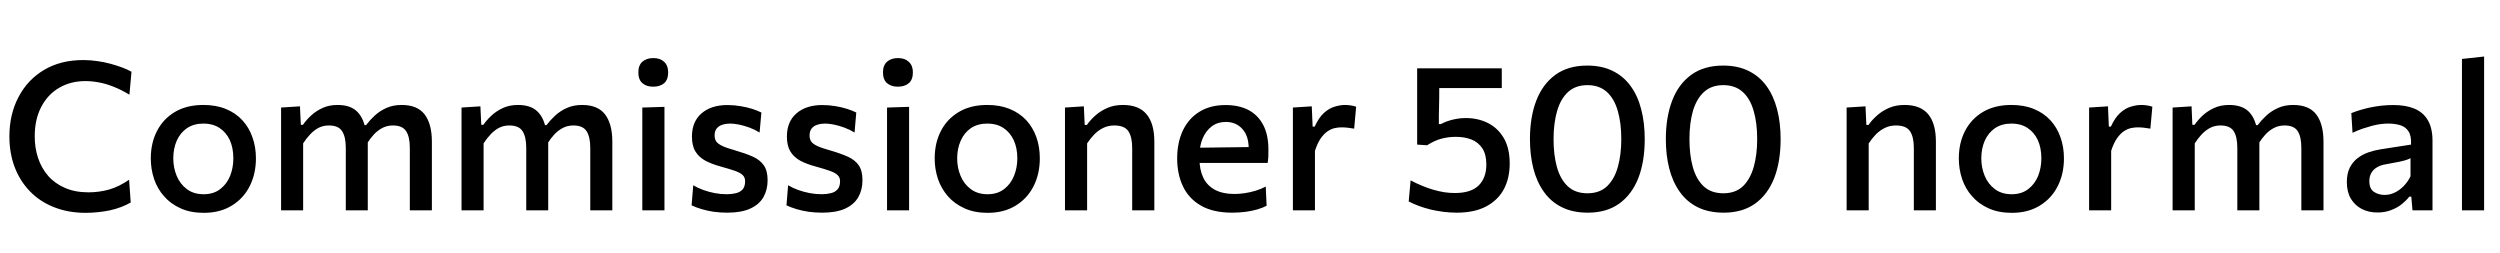<svg xmlns="http://www.w3.org/2000/svg" xmlns:xlink="http://www.w3.org/1999/xlink" width="290.124" height="29.352"><path fill="black" d="M9.96 24.70L9.96 24.70Q7.91 24.70 6.26 24.04Q4.62 23.39 3.47 22.20Q2.32 21.01 1.70 19.39Q1.09 17.77 1.09 15.84L1.09 15.84Q1.09 13.26 2.15 11.26Q3.20 9.25 5.12 8.11Q7.04 6.97 9.65 6.97L9.65 6.97Q10.49 6.97 11.29 7.09Q12.10 7.20 12.82 7.40Q13.55 7.60 14.17 7.83Q14.80 8.06 15.26 8.33L15.26 8.33L15.02 10.99Q14.10 10.43 13.22 10.08Q12.35 9.73 11.52 9.57Q10.69 9.41 9.91 9.41L9.91 9.41Q8.21 9.41 6.88 10.18Q5.54 10.96 4.79 12.40Q4.03 13.84 4.03 15.84L4.03 15.84Q4.03 17.17 4.42 18.34Q4.81 19.51 5.59 20.41Q6.37 21.30 7.55 21.81Q8.72 22.32 10.27 22.32L10.27 22.32Q10.87 22.32 11.47 22.24Q12.06 22.16 12.65 22.00Q13.25 21.83 13.83 21.54Q14.41 21.25 14.98 20.86L14.98 20.86L15.17 23.50Q14.65 23.80 14.04 24.03Q13.43 24.26 12.76 24.41Q12.08 24.55 11.38 24.62Q10.67 24.70 9.96 24.70ZM23.65 24.70L23.65 24.70Q22.12 24.70 20.96 24.18Q19.81 23.66 19.04 22.78Q18.26 21.90 17.88 20.77Q17.50 19.63 17.50 18.38L17.50 18.38Q17.50 16.60 18.22 15.20Q18.94 13.80 20.30 12.99Q21.67 12.18 23.60 12.18L23.60 12.18Q25.08 12.18 26.22 12.65Q27.36 13.12 28.13 13.96Q28.91 14.81 29.30 15.94Q29.70 17.06 29.70 18.38L29.70 18.38Q29.70 20.17 28.98 21.60Q28.26 23.03 26.90 23.86Q25.54 24.70 23.65 24.70ZM23.64 22.54L23.64 22.54Q24.79 22.54 25.56 21.94Q26.33 21.35 26.71 20.40Q27.08 19.45 27.08 18.38L27.08 18.38Q27.08 17.15 26.66 16.24Q26.23 15.34 25.46 14.84Q24.68 14.34 23.63 14.34L23.63 14.34Q22.49 14.34 21.70 14.87Q20.92 15.41 20.51 16.33Q20.11 17.24 20.11 18.38L20.11 18.38Q20.11 19.45 20.50 20.40Q20.89 21.35 21.68 21.94Q22.46 22.54 23.64 22.54ZM35.18 24.41L32.62 24.41Q32.62 23.10 32.62 21.88Q32.62 20.65 32.62 19.18L32.62 19.18L32.62 17.98Q32.62 16.64 32.62 15.26Q32.62 13.87 32.62 12.48L32.62 12.48L34.81 12.34L34.91 14.48L35.16 14.48Q35.54 13.93 36.11 13.40Q36.67 12.88 37.43 12.53Q38.20 12.18 39.17 12.18L39.17 12.18Q40.61 12.18 41.38 12.89Q42.16 13.61 42.40 14.94L42.40 14.94L42.56 15.00Q42.62 15.32 42.65 15.68Q42.68 16.03 42.68 16.43L42.68 16.43Q42.68 17.21 42.68 17.84Q42.68 18.47 42.68 19.18L42.68 19.18Q42.68 20.62 42.68 21.86Q42.68 23.10 42.68 24.41L42.68 24.41L40.13 24.41Q40.13 23.10 40.13 21.87Q40.13 20.64 40.13 19.31L40.13 19.31L40.13 17.17Q40.13 15.88 39.70 15.22Q39.28 14.56 38.16 14.56L38.16 14.56Q37.50 14.56 36.96 14.84Q36.42 15.13 35.98 15.61Q35.53 16.08 35.18 16.64L35.18 16.64L35.18 19.31Q35.18 20.69 35.18 21.89Q35.18 23.10 35.18 24.41L35.18 24.41ZM50.12 24.41L47.56 24.41Q47.56 23.10 47.56 21.87Q47.56 20.64 47.56 19.31L47.56 19.31L47.56 17.17Q47.56 15.88 47.13 15.22Q46.70 14.56 45.60 14.56L45.60 14.56Q44.94 14.56 44.39 14.84Q43.85 15.12 43.40 15.59Q42.96 16.07 42.60 16.64L42.60 16.64L42.23 14.52L42.48 14.52Q42.90 13.96 43.48 13.42Q44.06 12.88 44.84 12.53Q45.62 12.18 46.61 12.18L46.61 12.18Q48.44 12.18 49.28 13.28Q50.12 14.39 50.12 16.43L50.12 16.43Q50.12 17.21 50.12 17.84Q50.12 18.47 50.12 19.18L50.12 19.18Q50.12 20.62 50.12 21.86Q50.12 23.10 50.12 24.41L50.12 24.41ZM56.12 24.41L53.56 24.41Q53.56 23.10 53.56 21.88Q53.56 20.65 53.56 19.18L53.56 19.18L53.56 17.98Q53.56 16.64 53.56 15.26Q53.56 13.87 53.56 12.48L53.56 12.48L55.75 12.34L55.85 14.48L56.10 14.48Q56.48 13.93 57.05 13.40Q57.61 12.88 58.37 12.53Q59.14 12.18 60.11 12.18L60.11 12.18Q61.55 12.18 62.32 12.89Q63.10 13.61 63.34 14.94L63.34 14.94L63.50 15.00Q63.56 15.32 63.59 15.68Q63.62 16.03 63.62 16.43L63.62 16.43Q63.62 17.21 63.62 17.84Q63.62 18.47 63.62 19.18L63.62 19.18Q63.62 20.62 63.62 21.86Q63.62 23.10 63.62 24.41L63.62 24.41L61.07 24.41Q61.07 23.10 61.07 21.87Q61.07 20.64 61.07 19.31L61.07 19.31L61.07 17.17Q61.07 15.88 60.64 15.22Q60.22 14.56 59.10 14.56L59.10 14.56Q58.44 14.56 57.90 14.84Q57.36 15.13 56.92 15.61Q56.47 16.08 56.12 16.64L56.12 16.64L56.12 19.31Q56.12 20.69 56.12 21.89Q56.12 23.10 56.12 24.41L56.12 24.41ZM71.06 24.41L68.50 24.41Q68.50 23.10 68.50 21.87Q68.50 20.64 68.50 19.31L68.50 19.31L68.50 17.17Q68.50 15.88 68.07 15.22Q67.64 14.56 66.54 14.56L66.54 14.56Q65.88 14.56 65.33 14.84Q64.79 15.12 64.34 15.59Q63.90 16.07 63.54 16.64L63.54 16.64L63.17 14.52L63.42 14.52Q63.84 13.96 64.42 13.42Q65.00 12.88 65.78 12.53Q66.56 12.18 67.55 12.18L67.55 12.18Q69.38 12.18 70.22 13.28Q71.06 14.39 71.06 16.43L71.06 16.43Q71.06 17.21 71.06 17.84Q71.06 18.47 71.06 19.18L71.06 19.18Q71.06 20.62 71.06 21.86Q71.06 23.10 71.06 24.41L71.06 24.41ZM77.11 24.41L74.54 24.41Q74.54 23.10 74.54 21.88Q74.54 20.65 74.54 19.18L74.54 19.18L74.54 17.98Q74.54 16.87 74.54 15.95Q74.54 15.02 74.54 14.18Q74.54 13.34 74.54 12.48L74.54 12.48L77.11 12.40Q77.11 13.27 77.11 14.12Q77.11 14.98 77.11 15.91Q77.11 16.85 77.11 17.98L77.11 17.98L77.11 19.18Q77.11 20.65 77.11 21.88Q77.11 23.10 77.11 24.41L77.11 24.41ZM75.79 10.06L75.79 10.06Q75.02 10.06 74.55 9.65Q74.08 9.25 74.08 8.39L74.08 8.39Q74.08 7.58 74.55 7.16Q75.02 6.74 75.82 6.74L75.82 6.74Q76.62 6.74 77.08 7.18Q77.54 7.61 77.54 8.39L77.54 8.39Q77.54 9.25 77.08 9.65Q76.61 10.06 75.79 10.06ZM84.40 24.68L84.40 24.68Q83.62 24.68 82.85 24.58Q82.09 24.47 81.43 24.27Q80.76 24.07 80.26 23.83L80.26 23.83L80.45 21.50Q80.99 21.82 81.62 22.05Q82.26 22.28 82.95 22.41Q83.64 22.54 84.34 22.54L84.34 22.54Q84.91 22.54 85.40 22.42Q85.88 22.31 86.18 21.98Q86.47 21.66 86.47 21.02L86.47 21.02Q86.47 20.60 86.20 20.33Q85.92 20.05 85.30 19.83Q84.67 19.61 83.59 19.31L83.59 19.31Q82.60 19.04 81.86 18.65Q81.12 18.25 80.71 17.59Q80.30 16.93 80.30 15.85L80.30 15.85Q80.30 14.11 81.42 13.15Q82.54 12.19 84.41 12.19L84.41 12.19Q85.20 12.19 85.94 12.32Q86.69 12.44 87.31 12.64Q87.92 12.84 88.36 13.06L88.36 13.06L88.15 15.38Q87.60 15.04 86.96 14.80Q86.32 14.57 85.73 14.45Q85.14 14.34 84.73 14.34L84.73 14.34Q84.26 14.34 83.85 14.47Q83.44 14.59 83.18 14.90Q82.93 15.20 82.93 15.72L82.93 15.72Q82.93 16.13 83.12 16.42Q83.32 16.70 83.83 16.94Q84.34 17.18 85.31 17.45L85.31 17.45Q86.52 17.80 87.37 18.18Q88.21 18.56 88.64 19.19Q89.08 19.81 89.08 20.92L89.08 20.92Q89.08 22.02 88.60 22.87Q88.12 23.72 87.08 24.20Q86.05 24.68 84.40 24.68ZM95.41 24.68L95.41 24.68Q94.63 24.68 93.87 24.58Q93.11 24.47 92.44 24.27Q91.78 24.07 91.27 23.83L91.27 23.83L91.46 21.50Q92.00 21.82 92.64 22.05Q93.28 22.28 93.97 22.41Q94.66 22.54 95.35 22.54L95.35 22.54Q95.93 22.54 96.41 22.42Q96.90 22.31 97.19 21.98Q97.49 21.66 97.49 21.02L97.49 21.02Q97.49 20.60 97.21 20.33Q96.94 20.05 96.31 19.83Q95.69 19.61 94.61 19.31L94.61 19.31Q93.61 19.04 92.87 18.65Q92.14 18.25 91.73 17.59Q91.32 16.93 91.32 15.85L91.32 15.85Q91.32 14.11 92.44 13.15Q93.55 12.19 95.42 12.19L95.42 12.19Q96.22 12.19 96.96 12.32Q97.70 12.44 98.32 12.64Q98.94 12.84 99.37 13.06L99.37 13.06L99.17 15.38Q98.62 15.04 97.97 14.80Q97.33 14.57 96.74 14.45Q96.16 14.34 95.75 14.34L95.75 14.34Q95.28 14.34 94.87 14.47Q94.45 14.59 94.20 14.90Q93.95 15.20 93.95 15.72L93.95 15.72Q93.95 16.13 94.14 16.42Q94.33 16.70 94.84 16.94Q95.35 17.18 96.32 17.45L96.32 17.45Q97.54 17.80 98.38 18.18Q99.23 18.56 99.66 19.19Q100.09 19.81 100.09 20.92L100.09 20.92Q100.09 22.02 99.61 22.87Q99.13 23.72 98.10 24.20Q97.07 24.68 95.41 24.68ZM105.50 24.41L102.94 24.41Q102.94 23.10 102.94 21.88Q102.94 20.65 102.94 19.18L102.94 19.18L102.94 17.98Q102.94 16.87 102.94 15.95Q102.94 15.02 102.94 14.18Q102.94 13.34 102.94 12.48L102.94 12.48L105.50 12.40Q105.50 13.27 105.50 14.12Q105.50 14.98 105.50 15.91Q105.50 16.85 105.50 17.98L105.50 17.98L105.50 19.18Q105.50 20.65 105.50 21.88Q105.50 23.10 105.50 24.41L105.50 24.41ZM104.18 10.06L104.18 10.06Q103.42 10.06 102.94 9.65Q102.47 9.25 102.47 8.39L102.47 8.39Q102.47 7.58 102.94 7.16Q103.42 6.74 104.21 6.74L104.21 6.74Q105.01 6.74 105.47 7.18Q105.94 7.61 105.94 8.39L105.94 8.39Q105.94 9.25 105.47 9.65Q105 10.06 104.18 10.06ZM114.62 24.70L114.62 24.70Q113.09 24.70 111.94 24.18Q110.78 23.66 110.01 22.78Q109.24 21.90 108.85 20.77Q108.47 19.63 108.47 18.38L108.47 18.38Q108.47 16.60 109.19 15.20Q109.91 13.80 111.28 12.99Q112.64 12.18 114.58 12.18L114.58 12.18Q116.05 12.18 117.19 12.65Q118.33 13.12 119.11 13.96Q119.88 14.81 120.28 15.94Q120.67 17.06 120.67 18.38L120.67 18.38Q120.67 20.17 119.95 21.60Q119.23 23.03 117.87 23.86Q116.51 24.70 114.62 24.70ZM114.61 22.54L114.61 22.54Q115.76 22.54 116.53 21.94Q117.30 21.35 117.68 20.40Q118.06 19.45 118.06 18.38L118.06 18.38Q118.06 17.15 117.63 16.24Q117.20 15.34 116.43 14.84Q115.66 14.34 114.60 14.34L114.60 14.34Q113.46 14.34 112.67 14.87Q111.89 15.41 111.49 16.33Q111.08 17.24 111.08 18.38L111.08 18.38Q111.08 19.45 111.47 20.40Q111.86 21.35 112.65 21.94Q113.44 22.54 114.61 22.54ZM126.16 24.41L123.59 24.41Q123.59 23.10 123.59 21.88Q123.59 20.65 123.59 19.18L123.59 19.18L123.59 17.98Q123.59 16.64 123.59 15.26Q123.59 13.87 123.59 12.48L123.59 12.48L125.78 12.34L125.88 14.50L126.13 14.50Q126.52 13.94 127.11 13.41Q127.70 12.88 128.50 12.53Q129.29 12.18 130.31 12.18L130.31 12.18Q132.17 12.18 133.06 13.26Q133.96 14.34 133.96 16.43L133.96 16.43Q133.96 17.21 133.96 17.84Q133.96 18.47 133.96 19.18L133.96 19.18Q133.96 20.62 133.96 21.86Q133.96 23.10 133.96 24.41L133.96 24.41L131.39 24.41Q131.39 23.10 131.39 21.87Q131.39 20.64 131.39 19.31L131.39 19.31L131.39 17.17Q131.39 15.88 130.94 15.22Q130.50 14.56 129.31 14.56L129.31 14.56Q128.62 14.56 128.04 14.84Q127.46 15.12 127.00 15.59Q126.53 16.07 126.16 16.64L126.16 16.64L126.16 19.31Q126.16 20.69 126.16 21.89Q126.16 23.10 126.16 24.41L126.16 24.41ZM142.99 24.68L142.99 24.68Q140.80 24.68 139.38 23.87Q137.96 23.05 137.29 21.64Q136.61 20.22 136.61 18.38L136.61 18.38Q136.61 16.57 137.26 15.17Q137.92 13.76 139.18 12.98Q140.44 12.19 142.22 12.19L142.22 12.19Q143.77 12.19 144.89 12.77Q146.00 13.36 146.60 14.51Q147.20 15.66 147.20 17.36L147.20 17.36Q147.20 17.82 147.19 18.19Q147.17 18.55 147.11 18.91L147.11 18.91L144.86 17.93Q144.89 17.75 144.90 17.57Q144.91 17.40 144.91 17.24L144.91 17.24Q144.91 15.77 144.17 14.96Q143.44 14.15 142.25 14.15L142.25 14.15Q141.32 14.15 140.64 14.65Q139.96 15.16 139.58 16.03Q139.20 16.91 139.20 18.05L139.20 18.05L139.20 18.43Q139.20 19.70 139.64 20.62Q140.08 21.53 140.98 22.02Q141.89 22.51 143.27 22.51L143.27 22.51Q143.80 22.51 144.43 22.42Q145.06 22.33 145.69 22.14Q146.33 21.95 146.89 21.65L146.89 21.65L146.99 23.88Q146.53 24.12 145.92 24.30Q145.31 24.48 144.57 24.58Q143.83 24.68 142.99 24.68ZM147.11 18.91L137.64 18.91L137.64 17.16L145.57 17.06L147.11 17.70L147.11 18.91ZM152.60 24.41L150.04 24.41Q150.04 23.10 150.04 21.88Q150.04 20.65 150.04 19.18L150.04 19.18L150.04 17.98Q150.04 16.64 150.04 15.26Q150.04 13.87 150.04 12.48L150.04 12.48L152.23 12.34L152.33 14.69L152.57 14.69Q153.05 13.63 153.66 13.09Q154.27 12.55 154.91 12.37Q155.54 12.18 156.10 12.18L156.10 12.18Q156.41 12.18 156.74 12.23Q157.08 12.28 157.38 12.38L157.38 12.38L157.15 14.93Q156.73 14.86 156.40 14.82Q156.06 14.78 155.63 14.78L155.63 14.78Q155.29 14.78 154.88 14.87Q154.48 14.96 154.06 15.24Q153.65 15.52 153.27 16.06Q152.89 16.61 152.60 17.50L152.60 17.50L152.60 19.31Q152.60 20.69 152.60 21.89Q152.60 23.10 152.60 24.41L152.60 24.41ZM169.06 24.68L169.06 24.68Q168.26 24.68 167.49 24.58Q166.72 24.48 166.00 24.31Q165.28 24.13 164.64 23.89Q164.00 23.65 163.48 23.38L163.48 23.38L163.70 20.93Q164.35 21.28 165.02 21.55Q165.68 21.83 166.34 22.02Q166.99 22.21 167.62 22.31Q168.24 22.40 168.83 22.40L168.83 22.40Q170.70 22.40 171.59 21.53Q172.49 20.65 172.49 19.08L172.49 19.08Q172.49 17.93 172.03 17.22Q171.56 16.51 170.76 16.19Q169.96 15.88 168.95 15.88L168.95 15.88Q168.10 15.88 167.29 16.09Q166.49 16.30 165.61 16.86L165.61 16.86L164.46 16.78L164.46 14.14Q164.46 12.47 164.46 10.91Q164.46 9.35 164.46 7.93L164.46 7.93L174.28 7.93L174.28 10.22Q172.85 10.22 171.40 10.22Q169.94 10.22 168.52 10.22L168.52 10.22L166.10 10.22L167.03 9.36Q167.03 10.38 167.02 11.39Q167.00 12.40 166.98 13.40L166.98 13.40L166.98 14.40L167.21 14.40Q167.87 14.05 168.61 13.88Q169.34 13.70 170.12 13.70L170.12 13.70Q171.53 13.70 172.68 14.28Q173.83 14.86 174.52 16.03Q175.20 17.21 175.20 18.97L175.20 18.97Q175.20 20.68 174.52 21.96Q173.83 23.24 172.46 23.96Q171.10 24.68 169.06 24.68ZM184.27 24.68L184.27 24.68Q182.51 24.68 181.24 24.04Q179.96 23.40 179.15 22.24Q178.33 21.08 177.94 19.53Q177.55 17.98 177.55 16.15L177.55 16.15Q177.55 13.61 178.28 11.69Q179.02 9.77 180.49 8.69Q181.97 7.61 184.20 7.61L184.20 7.61Q185.90 7.61 187.15 8.23Q188.40 8.84 189.23 9.98Q190.06 11.11 190.46 12.68Q190.87 14.24 190.87 16.14L190.87 16.14Q190.87 18.74 190.13 20.66Q189.38 22.57 187.91 23.63Q186.44 24.68 184.27 24.68ZM184.22 22.43L184.22 22.43Q185.64 22.43 186.50 21.61Q187.36 20.78 187.75 19.37Q188.15 17.95 188.15 16.14L188.15 16.14Q188.15 14.23 187.73 12.83Q187.32 11.42 186.45 10.65Q185.58 9.88 184.22 9.88L184.22 9.88Q182.84 9.88 181.97 10.68Q181.10 11.48 180.70 12.89Q180.29 14.30 180.29 16.14L180.29 16.14Q180.29 17.98 180.68 19.39Q181.08 20.81 181.94 21.62Q182.81 22.43 184.22 22.43ZM200.04 24.68L200.04 24.68Q198.28 24.68 197.00 24.04Q195.73 23.40 194.92 22.24Q194.10 21.08 193.71 19.53Q193.32 17.98 193.32 16.15L193.32 16.15Q193.32 13.61 194.05 11.69Q194.78 9.77 196.26 8.69Q197.74 7.61 199.97 7.61L199.97 7.61Q201.67 7.61 202.92 8.23Q204.17 8.84 205.00 9.98Q205.82 11.11 206.23 12.68Q206.64 14.24 206.64 16.14L206.64 16.14Q206.64 18.74 205.90 20.66Q205.15 22.57 203.68 23.63Q202.21 24.68 200.04 24.68ZM199.99 22.43L199.99 22.43Q201.41 22.43 202.27 21.61Q203.12 20.78 203.52 19.37Q203.92 17.95 203.92 16.14L203.92 16.14Q203.92 14.23 203.50 12.83Q203.09 11.42 202.22 10.65Q201.35 9.88 199.99 9.88L199.99 9.88Q198.61 9.88 197.74 10.68Q196.87 11.48 196.46 12.89Q196.06 14.30 196.06 16.14L196.06 16.14Q196.06 17.98 196.45 19.39Q196.85 20.81 197.71 21.62Q198.58 22.43 199.99 22.43ZM216.86 24.41L214.30 24.41Q214.30 23.10 214.30 21.88Q214.30 20.65 214.30 19.18L214.30 19.18L214.30 17.98Q214.30 16.64 214.30 15.26Q214.30 13.87 214.30 12.48L214.30 12.48L216.49 12.34L216.59 14.50L216.84 14.50Q217.22 13.94 217.82 13.41Q218.41 12.88 219.20 12.53Q220.00 12.18 221.02 12.18L221.02 12.18Q222.88 12.18 223.77 13.26Q224.66 14.34 224.66 16.43L224.66 16.43Q224.66 17.21 224.66 17.84Q224.66 18.47 224.66 19.18L224.66 19.18Q224.66 20.62 224.66 21.86Q224.66 23.10 224.66 24.41L224.66 24.41L222.10 24.41Q222.10 23.10 222.10 21.87Q222.10 20.64 222.10 19.31L222.10 19.31L222.10 17.17Q222.10 15.88 221.65 15.22Q221.21 14.56 220.02 14.56L220.02 14.56Q219.32 14.56 218.75 14.84Q218.17 15.12 217.70 15.59Q217.24 16.07 216.86 16.64L216.86 16.64L216.86 19.31Q216.86 20.69 216.86 21.89Q216.86 23.10 216.86 24.41L216.86 24.41ZM233.47 24.70L233.47 24.70Q231.94 24.70 230.78 24.18Q229.63 23.66 228.86 22.78Q228.08 21.90 227.70 20.77Q227.32 19.63 227.32 18.38L227.32 18.38Q227.32 16.60 228.04 15.20Q228.76 13.80 230.12 12.99Q231.49 12.18 233.42 12.18L233.42 12.18Q234.90 12.18 236.04 12.65Q237.18 13.12 237.95 13.96Q238.73 14.81 239.12 15.94Q239.52 17.06 239.52 18.38L239.52 18.38Q239.52 20.17 238.80 21.60Q238.08 23.03 236.72 23.86Q235.36 24.70 233.47 24.70ZM233.46 22.54L233.46 22.54Q234.61 22.54 235.38 21.94Q236.15 21.35 236.53 20.40Q236.90 19.45 236.90 18.38L236.90 18.38Q236.90 17.15 236.48 16.24Q236.05 15.34 235.28 14.84Q234.50 14.34 233.45 14.34L233.45 14.34Q232.31 14.34 231.52 14.87Q230.74 15.41 230.33 16.33Q229.93 17.24 229.93 18.38L229.93 18.38Q229.93 19.45 230.32 20.40Q230.71 21.35 231.50 21.94Q232.28 22.54 233.46 22.54ZM245.00 24.41L242.44 24.41Q242.44 23.10 242.44 21.88Q242.44 20.65 242.44 19.18L242.44 19.18L242.44 17.98Q242.44 16.64 242.44 15.26Q242.44 13.87 242.44 12.48L242.44 12.48L244.63 12.34L244.73 14.69L244.97 14.69Q245.45 13.63 246.06 13.09Q246.67 12.55 247.31 12.37Q247.94 12.18 248.50 12.18L248.50 12.18Q248.81 12.18 249.14 12.23Q249.48 12.28 249.78 12.38L249.78 12.38L249.55 14.93Q249.13 14.86 248.80 14.82Q248.46 14.78 248.03 14.78L248.03 14.78Q247.69 14.78 247.28 14.87Q246.88 14.96 246.46 15.24Q246.05 15.52 245.67 16.06Q245.29 16.61 245.00 17.50L245.00 17.50L245.00 19.31Q245.00 20.69 245.00 21.89Q245.00 23.10 245.00 24.41L245.00 24.41ZM254.70 24.41L252.13 24.41Q252.13 23.10 252.13 21.88Q252.13 20.65 252.13 19.18L252.13 19.18L252.13 17.98Q252.13 16.64 252.13 15.26Q252.13 13.87 252.13 12.48L252.13 12.48L254.33 12.34L254.42 14.48L254.68 14.48Q255.06 13.93 255.62 13.40Q256.19 12.88 256.95 12.53Q257.71 12.18 258.68 12.18L258.68 12.18Q260.12 12.18 260.90 12.89Q261.67 13.61 261.91 14.94L261.91 14.94L262.08 15.00Q262.14 15.32 262.17 15.68Q262.20 16.03 262.20 16.43L262.20 16.43Q262.20 17.21 262.20 17.84Q262.20 18.47 262.20 19.18L262.20 19.18Q262.20 20.62 262.20 21.86Q262.20 23.10 262.20 24.41L262.20 24.41L259.64 24.41Q259.64 23.10 259.64 21.87Q259.64 20.64 259.64 19.31L259.64 19.31L259.64 17.17Q259.64 15.88 259.22 15.22Q258.79 14.56 257.68 14.56L257.68 14.56Q257.02 14.56 256.48 14.84Q255.94 15.13 255.49 15.61Q255.05 16.08 254.70 16.64L254.70 16.64L254.70 19.31Q254.70 20.69 254.70 21.89Q254.70 23.10 254.70 24.41L254.70 24.41ZM269.64 24.41L267.07 24.41Q267.07 23.10 267.07 21.87Q267.07 20.64 267.07 19.31L267.07 19.31L267.07 17.17Q267.07 15.88 266.65 15.22Q266.22 14.56 265.12 14.56L265.12 14.56Q264.46 14.56 263.91 14.84Q263.36 15.12 262.92 15.59Q262.48 16.07 262.12 16.64L262.12 16.64L261.74 14.52L262.00 14.52Q262.42 13.96 263.00 13.42Q263.58 12.88 264.36 12.53Q265.14 12.18 266.12 12.18L266.12 12.18Q267.96 12.18 268.80 13.28Q269.64 14.39 269.64 16.43L269.64 16.43Q269.64 17.21 269.64 17.84Q269.64 18.47 269.64 19.18L269.64 19.18Q269.64 20.62 269.64 21.86Q269.64 23.10 269.64 24.41L269.64 24.41ZM275.90 24.66L275.90 24.66Q274.88 24.66 274.08 24.25Q273.28 23.83 272.81 23.05Q272.35 22.26 272.35 21.13L272.35 21.13Q272.35 20.14 272.69 19.46Q273.04 18.78 273.60 18.35Q274.16 17.92 274.86 17.68Q275.56 17.44 276.26 17.33L276.26 17.33L279.80 16.78Q279.85 15.78 279.51 15.25Q279.17 14.72 278.55 14.53Q277.93 14.34 277.15 14.34L277.15 14.34Q276.74 14.34 276.27 14.40Q275.80 14.46 275.27 14.60Q274.75 14.74 274.18 14.93Q273.61 15.13 273.01 15.41L273.01 15.41L272.87 13.13Q273.31 12.95 273.86 12.78Q274.42 12.61 275.06 12.47Q275.70 12.34 276.38 12.26Q277.07 12.19 277.78 12.19L277.78 12.19Q279.19 12.19 280.20 12.61Q281.21 13.03 281.75 13.95Q282.29 14.87 282.29 16.33L282.29 16.33Q282.29 16.91 282.29 17.76Q282.29 18.61 282.29 19.34L282.29 19.34L282.29 20.78Q282.29 21.64 282.29 22.51Q282.29 23.39 282.29 24.41L282.29 24.41L279.97 24.41L279.83 22.82L279.60 22.82Q279.25 23.27 278.73 23.69Q278.21 24.11 277.49 24.38Q276.78 24.66 275.90 24.66ZM276.74 22.62L276.74 22.62Q277.32 22.62 277.88 22.36Q278.44 22.10 278.92 21.62Q279.40 21.14 279.74 20.46L279.74 20.46L279.74 18.35Q279.56 18.46 279.28 18.55Q279.00 18.65 278.44 18.77Q277.87 18.89 276.85 19.07L276.85 19.07Q276.26 19.16 275.84 19.42Q275.42 19.67 275.19 20.07Q274.96 20.47 274.96 21.02L274.96 21.02Q274.96 21.90 275.49 22.26Q276.02 22.62 276.74 22.62ZM288.28 24.41L285.71 24.41Q285.71 23.10 285.71 21.88Q285.71 20.65 285.71 19.18L285.71 19.18L285.71 12.56Q285.71 11.06 285.71 9.64Q285.71 8.21 285.71 6.84L285.71 6.84L288.28 6.56Q288.28 8.00 288.28 9.47Q288.28 10.94 288.28 12.56L288.28 12.56L288.28 19.18Q288.28 20.65 288.28 21.88Q288.28 23.10 288.28 24.41L288.28 24.41Z"/></svg>